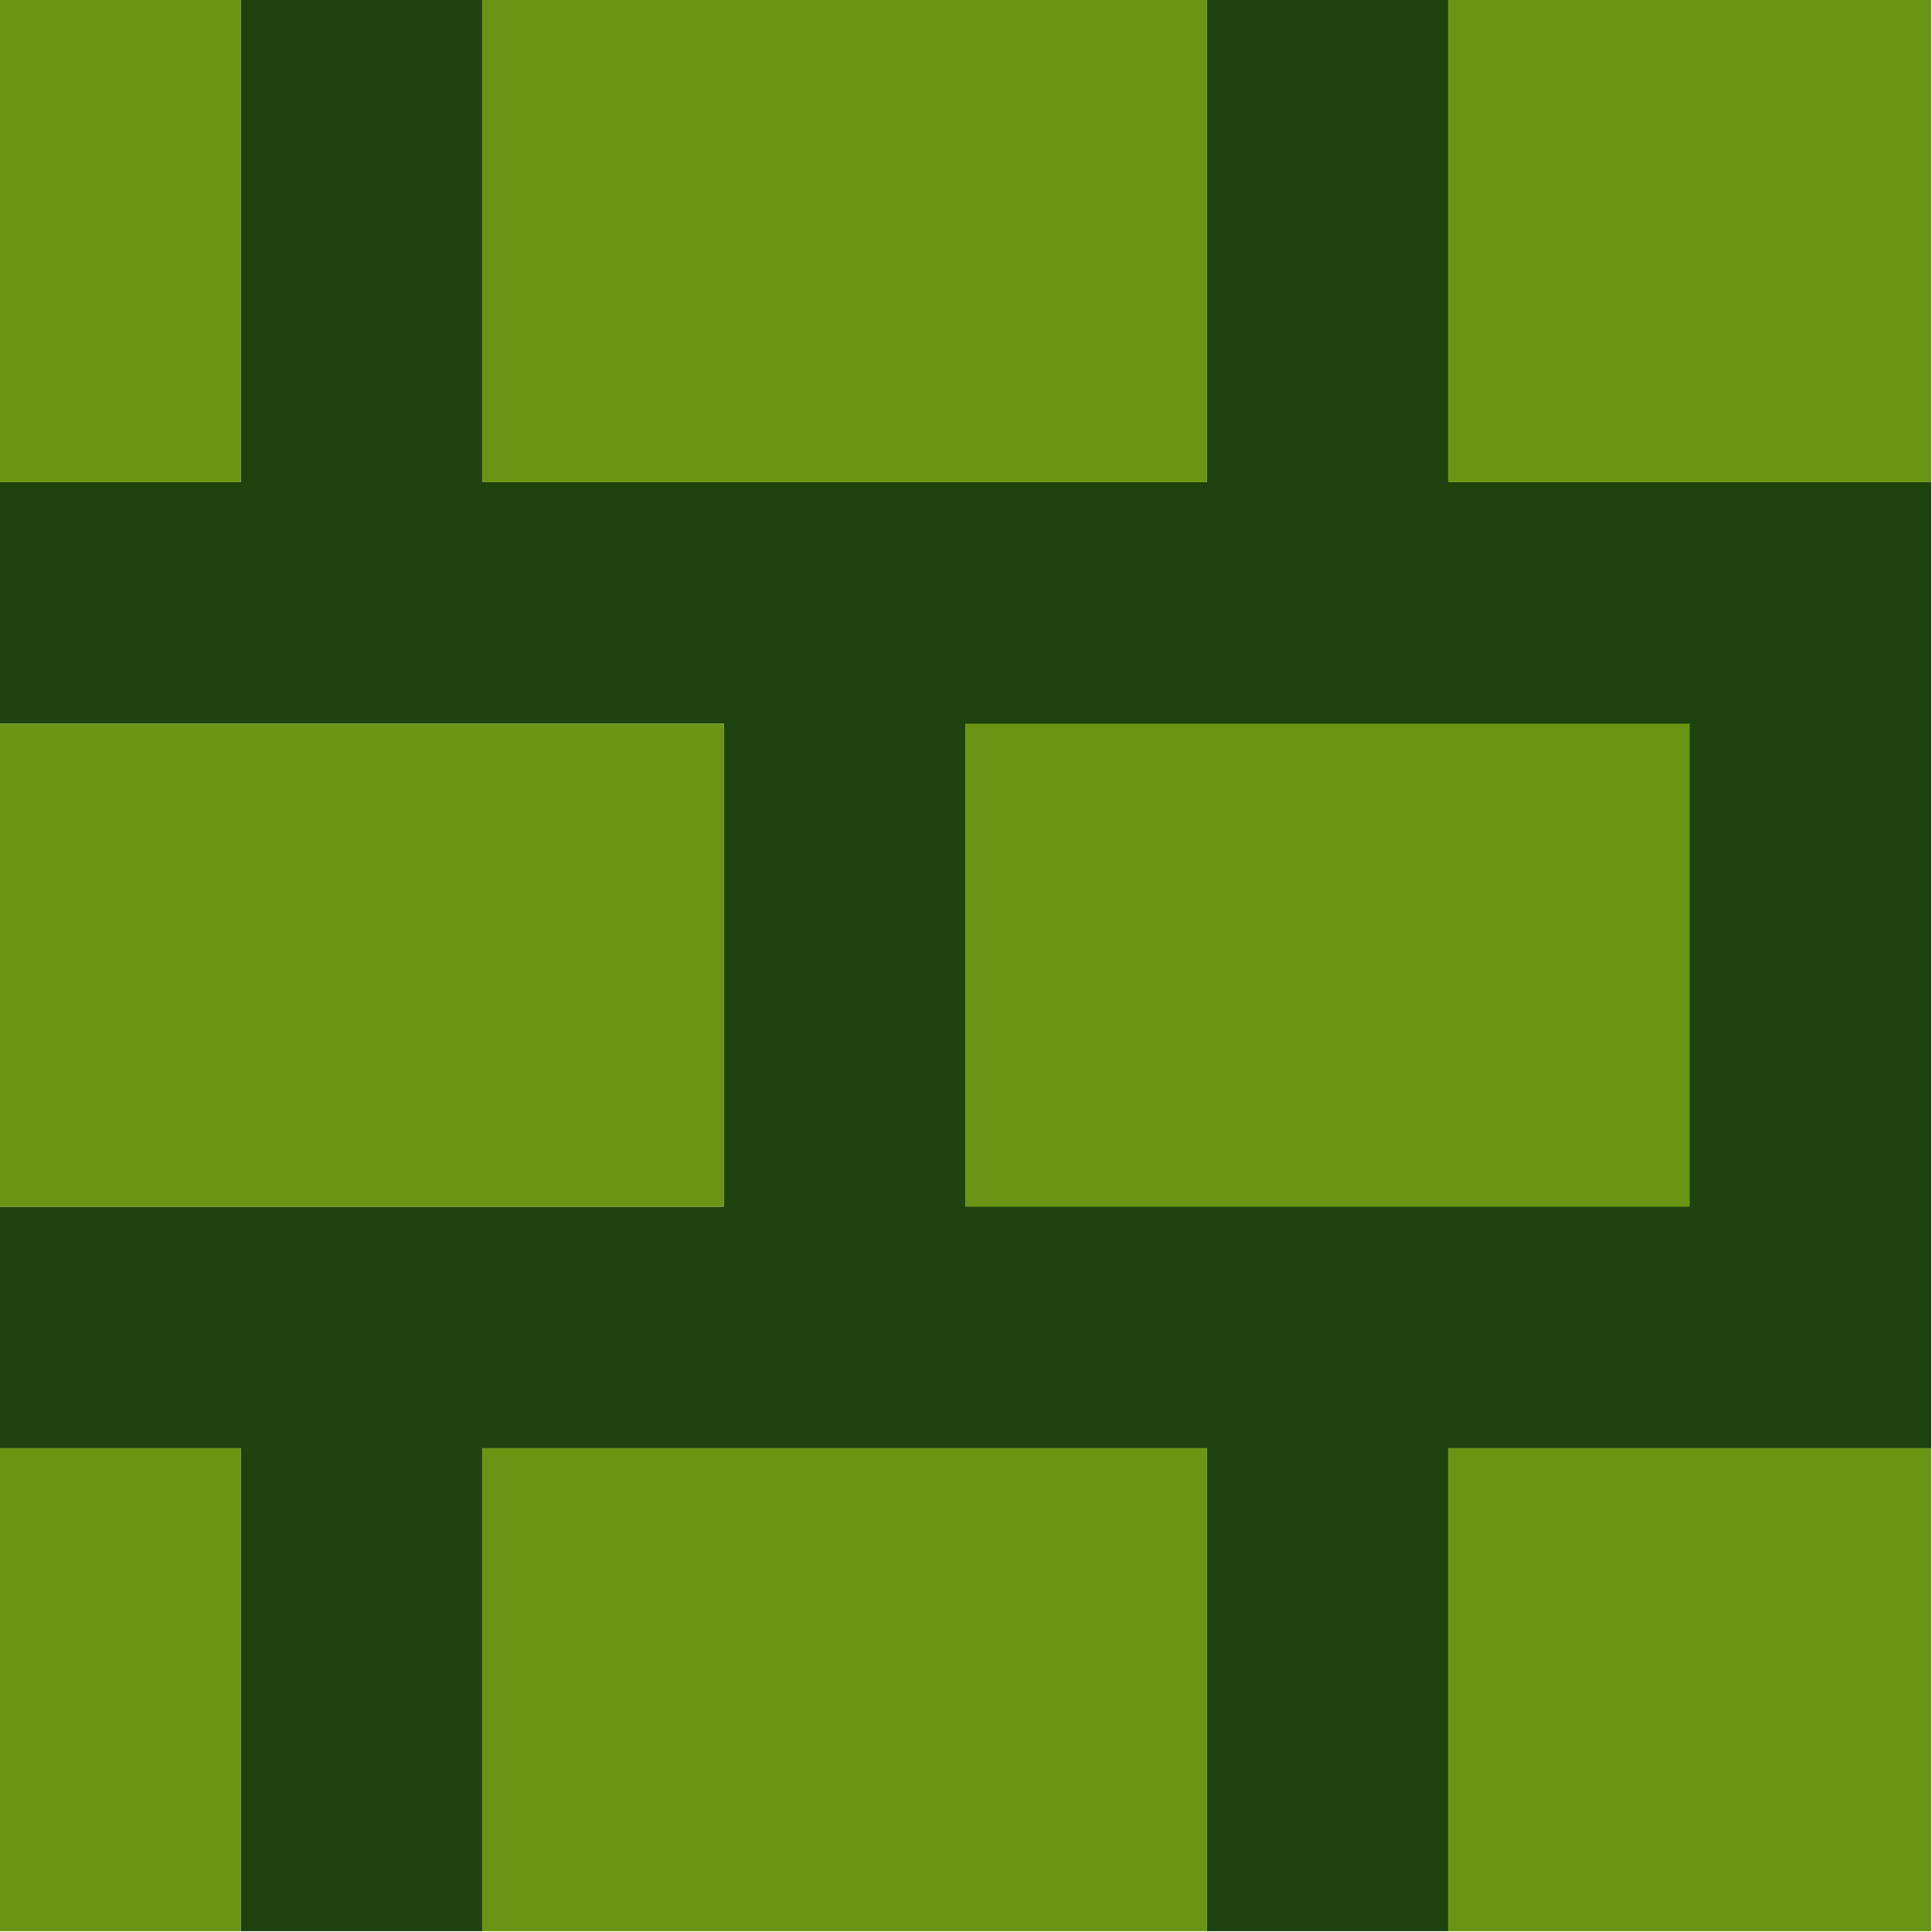 <?xml version="1.0" encoding="UTF-8"?>
<!DOCTYPE svg PUBLIC "-//W3C//DTD SVG 1.1//EN" "http://www.w3.org/Graphics/SVG/1.1/DTD/svg11.dtd">
<svg xmlns="http://www.w3.org/2000/svg" version="1.1" width="24px" height="24px" style="shape-rendering:geometricPrecision; text-rendering:geometricPrecision; image-rendering:optimizeQuality; fill-rule:evenodd; clip-rule:evenodd" xmlns:xlink="http://www.w3.org/1999/xlink">
    <g><path style="opacity:1" fill="#1e430e" d="M 2.99,-0.99 C 3.99,-0.99 4.99,-0.99 5.99,-0.99C 5.99,1.99 5.99,3.99 5.99,5.99C 8.99,5.99 11.99,5.99 14.99,5.99C 14.99,3.99 14.99,1.99 14.99,-0.99C 15.99,-0.99 16.99,-0.99 17.99,-0.99C 17.99,1.99 17.99,3.99 17.99,5.99C 19.99,5.99 21.99,5.99 23.99,5.99C 23.99,9.99 23.99,13.99 23.99,17.99C 21.99,17.99 19.99,17.99 17.99,17.99C 17.99,19.99 17.99,21.99 17.99,23.99C 16.99,23.99 15.99,23.99 14.99,23.99C 14.99,21.99 14.99,19.99 14.99,17.99C 11.99,17.99 8.99,17.99 5.99,17.99C 5.99,19.99 5.99,21.99 5.99,23.99C 4.99,23.99 3.99,23.99 2.99,23.99C 2.99,21.99 2.99,19.99 2.99,17.99C 1.99,17.99 0.99,17.99 -0.99,17.99C -0.99,16.99 -0.99,15.99 -0.99,14.99C 2.99,14.99 5.99,14.99 8.99,14.99C 8.99,12.99 8.99,10.99 8.99,8.99C 5.99,8.99 2.99,8.99 -0.99,8.99C -0.99,7.99 -0.99,6.99 -0.99,5.99C 0.99,5.99 1.99,5.99 2.99,5.99C 2.99,3.99 2.99,1.99 2.99,-0.99 Z"/></g>
    <g><path style="opacity:1" fill="#6a9514" d="M -0.99,-0.99 C 0.99,-0.99 1.99,-0.99 2.99,-0.99C 2.99,1.99 2.99,3.99 2.99,5.99C 1.99,5.99 0.99,5.99 -0.99,5.99C -0.99,3.99 -0.99,1.99 -0.99,-0.99 Z"/></g>
    <g><path style="opacity:1" fill="#6a9514" d="M 5.99,-0.99 C 8.99,-0.99 11.99,-0.99 14.99,-0.99C 14.99,1.99 14.99,3.99 14.99,5.99C 11.99,5.99 8.99,5.99 5.99,5.99C 5.99,3.99 5.99,1.99 5.99,-0.99 Z"/></g>
    <g><path style="opacity:1" fill="#6a9514" d="M 17.99,-0.99 C 19.99,-0.99 21.99,-0.99 23.99,-0.99C 23.99,1.99 23.99,3.99 23.99,5.99C 21.99,5.99 19.99,5.99 17.99,5.99C 17.99,3.99 17.99,1.99 17.99,-0.99 Z"/></g>
    <g><path style="opacity:1" fill="#6a9514" d="M -0.99,8.99 C 2.99,8.99 5.99,8.99 8.99,8.99C 8.99,10.99 8.99,12.99 8.99,14.99C 5.99,14.99 2.99,14.99 -0.99,14.99C -0.99,12.99 -0.99,10.99 -0.99,8.99 Z"/></g>
    <g><path style="opacity:1" fill="#6a9514" d="M 11.99,8.99 C 14.99,8.99 17.99,8.99 20.99,8.99C 20.99,10.99 20.99,12.99 20.99,14.99C 17.99,14.99 14.99,14.99 11.99,14.99C 11.99,12.99 11.99,10.99 11.99,8.99 Z"/></g>
    <g><path style="opacity:1" fill="#6a9514" d="M -0.99,17.99 C 0.99,17.99 1.99,17.99 2.99,17.99C 2.99,19.99 2.99,21.99 2.99,23.99C 1.99,23.99 0.99,23.99 -0.99,23.99C -0.99,21.99 -0.99,19.99 -0.99,17.99 Z"/></g>
    <g><path style="opacity:1" fill="#6a9514" d="M 14.99,23.99 C 11.99,23.99 8.99,23.99 5.99,23.99C 5.99,21.99 5.99,19.99 5.99,17.99C 8.99,17.99 11.99,17.99 14.99,17.99C 14.99,19.99 14.99,21.99 14.99,23.99 Z"/></g>
    <g><path style="opacity:1" fill="#6a9514" d="M 23.99,17.99 C 23.99,19.99 23.99,21.99 23.99,23.99C 21.99,23.99 19.99,23.99 17.99,23.99C 17.99,21.99 17.99,19.99 17.99,17.99C 19.99,17.99 21.99,17.99 23.99,17.99 Z"/></g>
</svg>

